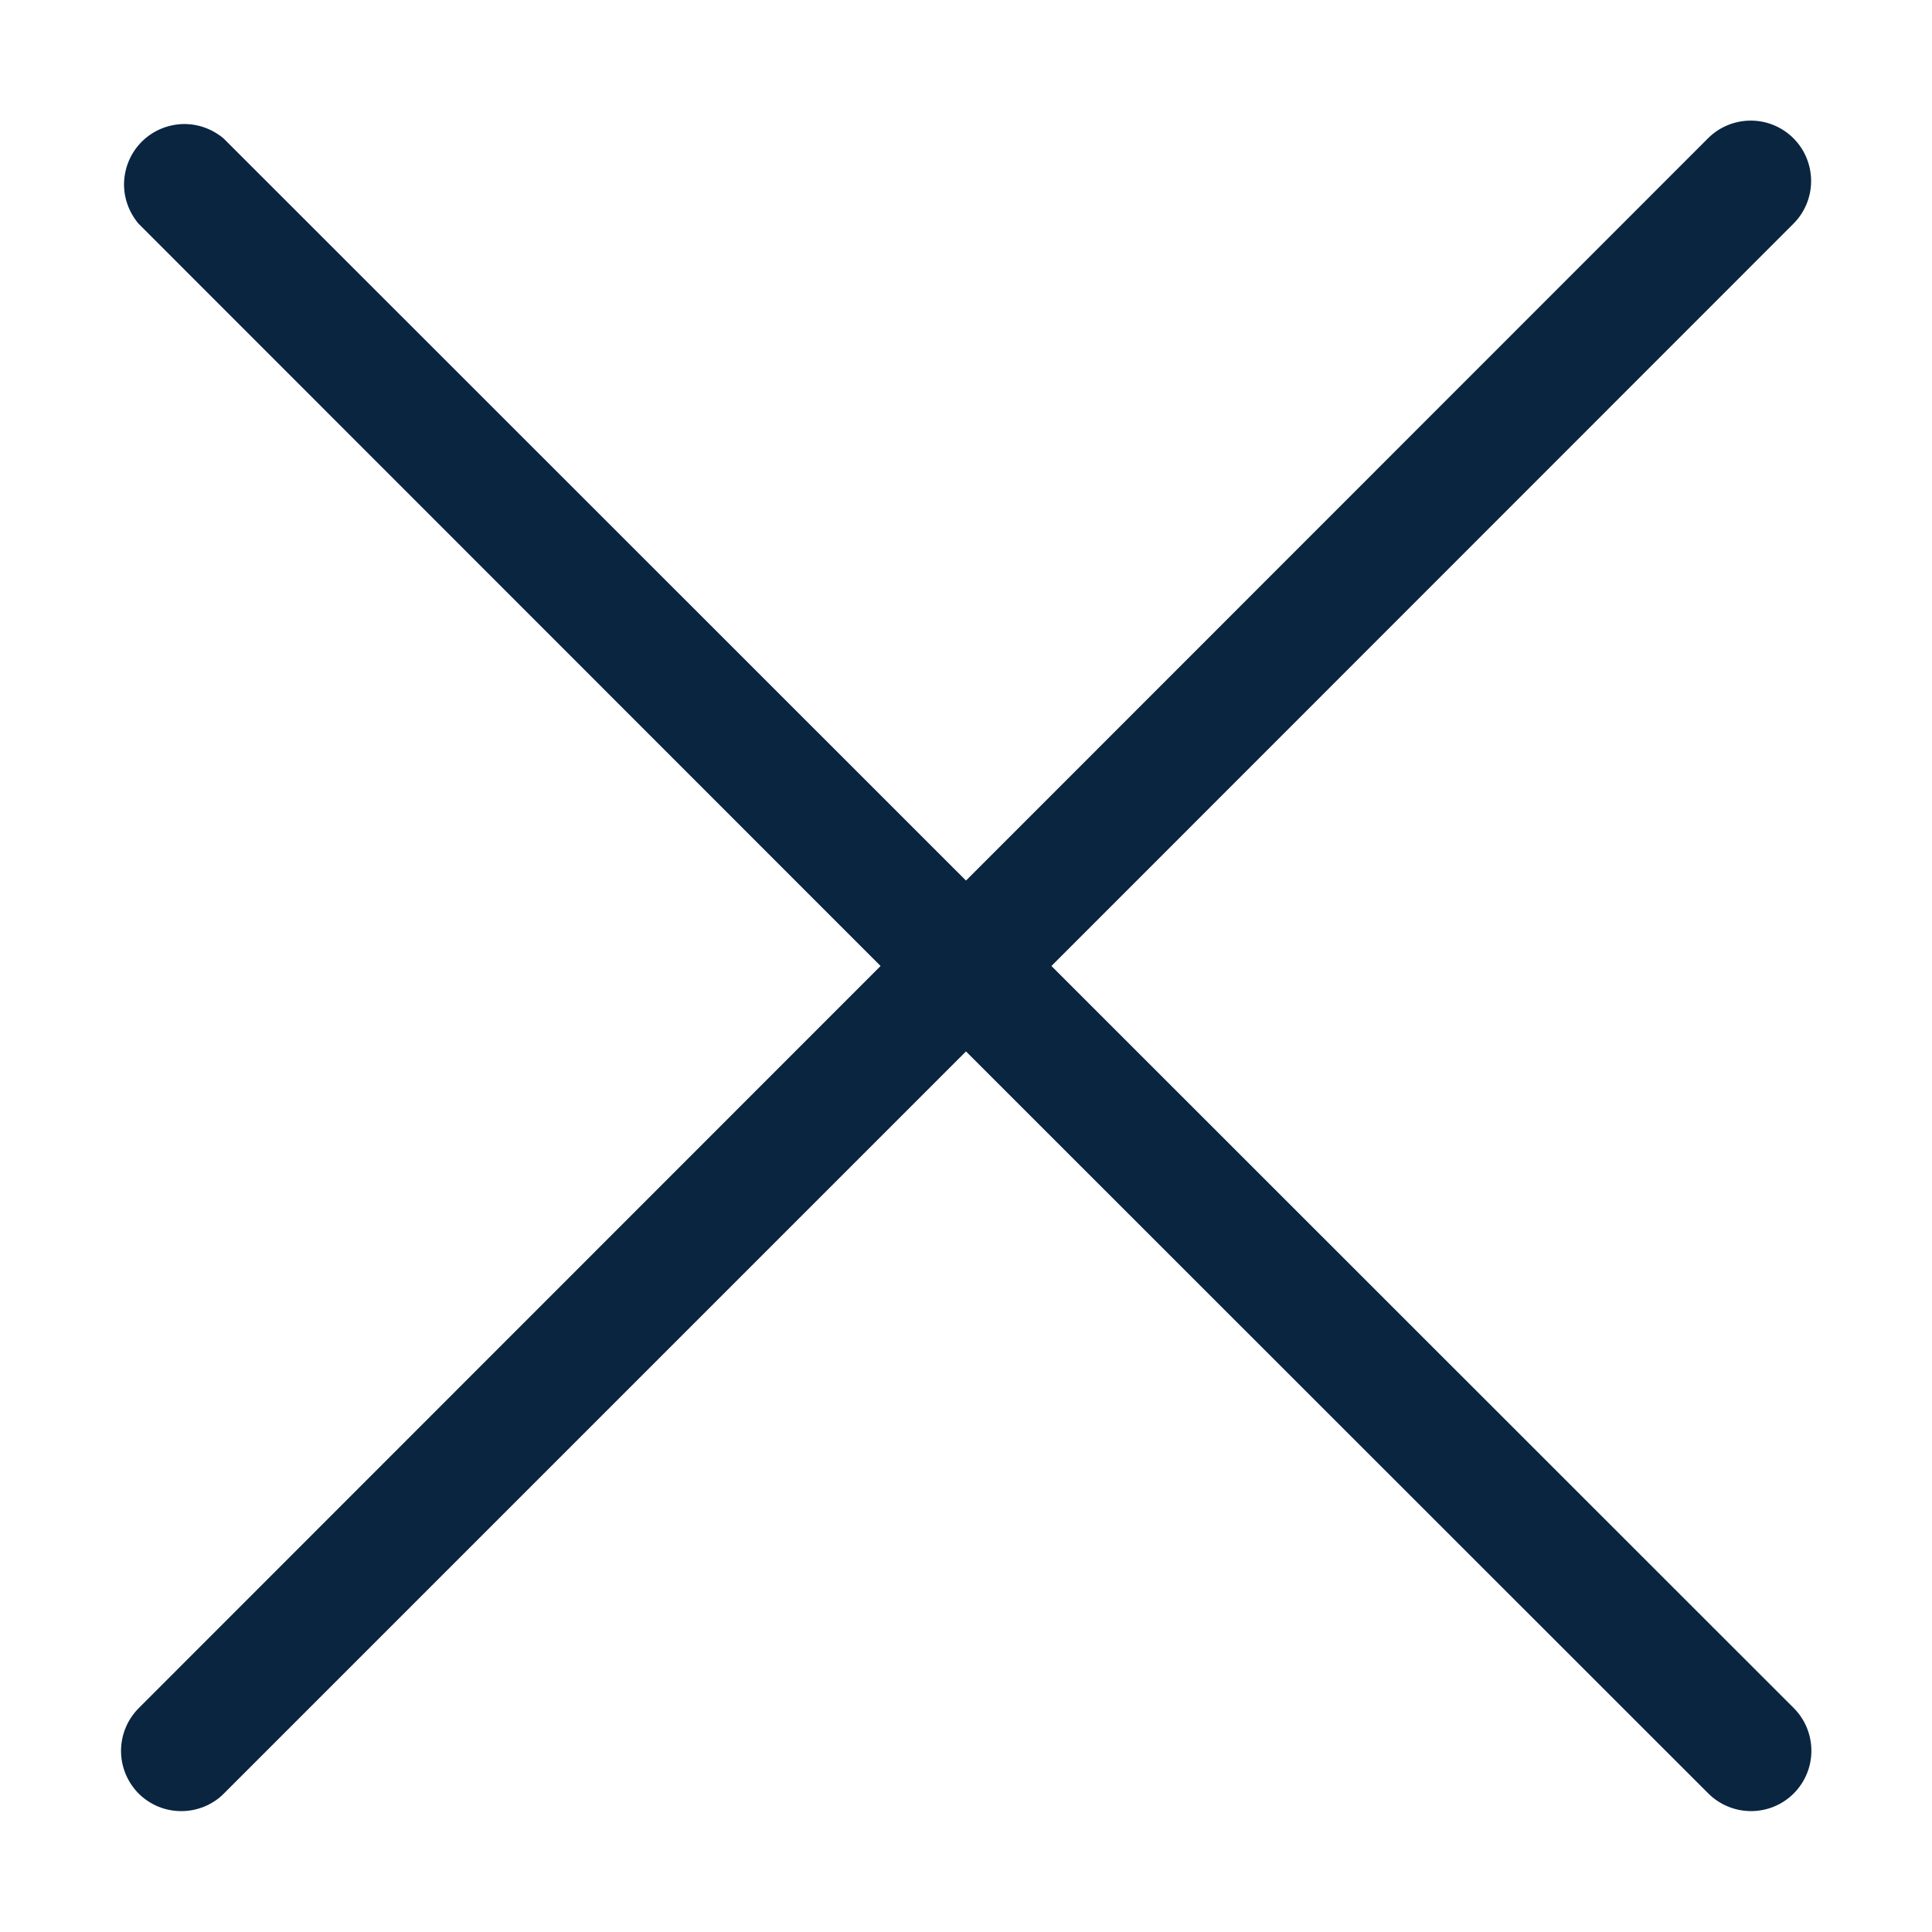 <svg width="14" height="14" viewBox="0 0 14 14" fill="none" xmlns="http://www.w3.org/2000/svg">
<g clip-path="url(#clip0_726_2487)">
<path d="M1.004 12.996C1.045 13.037 1.093 13.069 1.146 13.091C1.199 13.113 1.256 13.124 1.314 13.124C1.371 13.124 1.428 13.113 1.481 13.091C1.534 13.069 1.583 13.037 1.623 12.996L7 7.619L12.379 12.996C12.461 13.078 12.573 13.124 12.689 13.124C12.805 13.124 12.916 13.078 12.998 12.996C13.08 12.914 13.126 12.803 13.126 12.687C13.126 12.57 13.08 12.459 12.998 12.377L7.619 7L12.996 1.621C13.078 1.539 13.124 1.428 13.124 1.312C13.124 1.195 13.078 1.084 12.996 1.002C12.914 0.92 12.803 0.874 12.687 0.874C12.57 0.874 12.459 0.92 12.377 1.002L7 6.381L1.621 1.004C1.537 0.933 1.43 0.895 1.32 0.899C1.209 0.904 1.105 0.949 1.027 1.027C0.949 1.105 0.904 1.209 0.899 1.32C0.895 1.43 0.933 1.537 1.004 1.621L6.381 7L1.004 12.379C0.923 12.461 0.877 12.572 0.877 12.688C0.877 12.803 0.923 12.914 1.004 12.996Z" fill="#0A2540"/>
</g>
<defs>
<clipPath id="clip0_726_2487">
<rect width="14" height="14" fill="white"/>
</clipPath>
</defs>
</svg>

